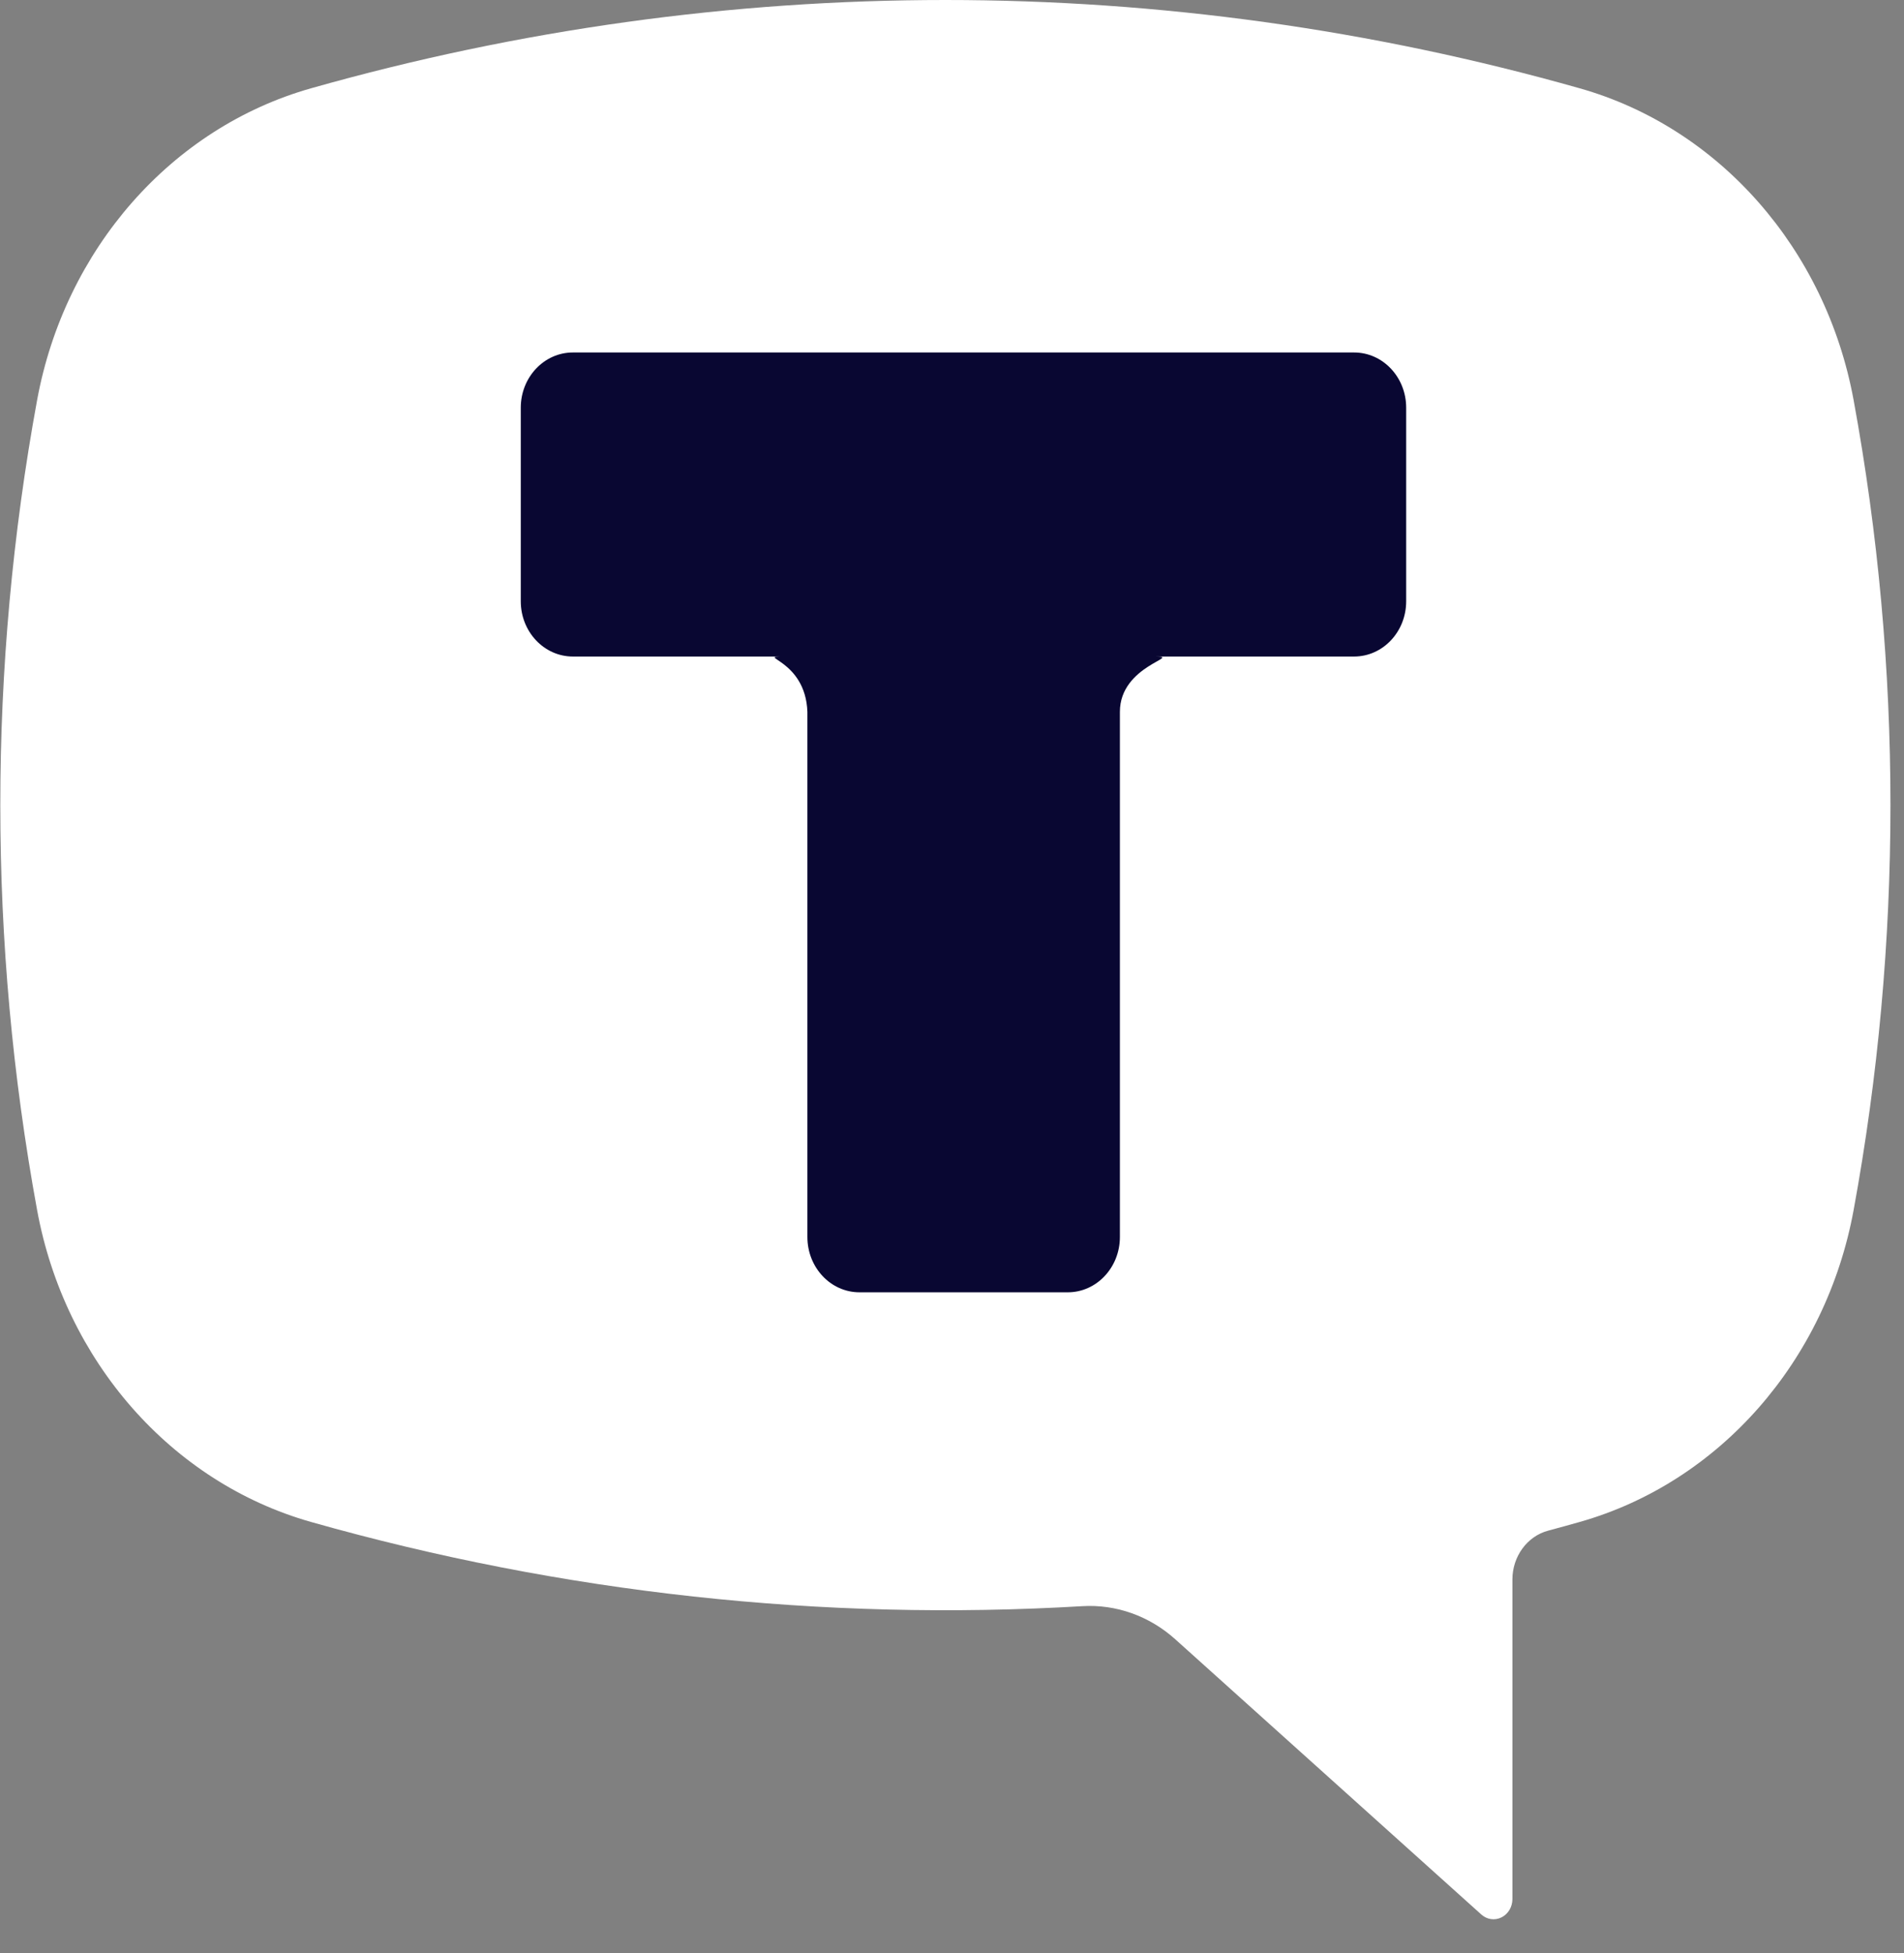 <svg width="39" height="40" viewBox="0 0 39 40" fill="none" xmlns="http://www.w3.org/2000/svg">
<rect x="0" y="0" width="39" height="40" fill="#808080" stroke="none"/>
<path d="M6.369 1.809C14.884 -0.603 23.845 -0.603 32.359 1.809C35.218 2.618 37.401 5.104 37.968 8.195C38.974 13.672 38.974 19.306 37.968 24.783C37.401 27.874 35.218 30.359 32.359 31.17C32.144 31.231 31.927 31.291 31.71 31.349C31.282 31.463 30.979 31.877 30.979 32.348V38.895C30.979 39.056 30.891 39.202 30.755 39.269C30.619 39.337 30.457 39.314 30.342 39.21L24.072 33.572C23.543 33.097 22.863 32.854 22.172 32.895C16.852 33.211 11.518 32.628 6.369 31.17C3.51 30.359 1.327 27.874 0.76 24.783C-0.245 19.306 -0.245 13.672 0.76 8.195C1.328 5.104 3.511 2.618 6.369 1.809Z" fill="white"/>
<path fill-rule="evenodd" clip-rule="evenodd" d="M28.803 8.351C28.803 7.726 28.326 7.219 27.736 7.219H11.734C11.145 7.219 10.667 7.726 10.667 8.351V12.314C10.667 12.939 11.145 13.446 11.734 13.446H27.736C28.326 13.446 28.803 12.939 28.803 12.314V8.351ZM21.872 26.467C22.461 26.467 22.939 25.96 22.939 25.334V14.579C22.939 13.617 24.245 13.446 23.656 13.446H16.047C15.458 13.446 16.5 13.5 16.538 14.579V25.334C16.538 25.96 17.015 26.467 17.605 26.467H21.872Z" fill="#090732"/>
</svg>

